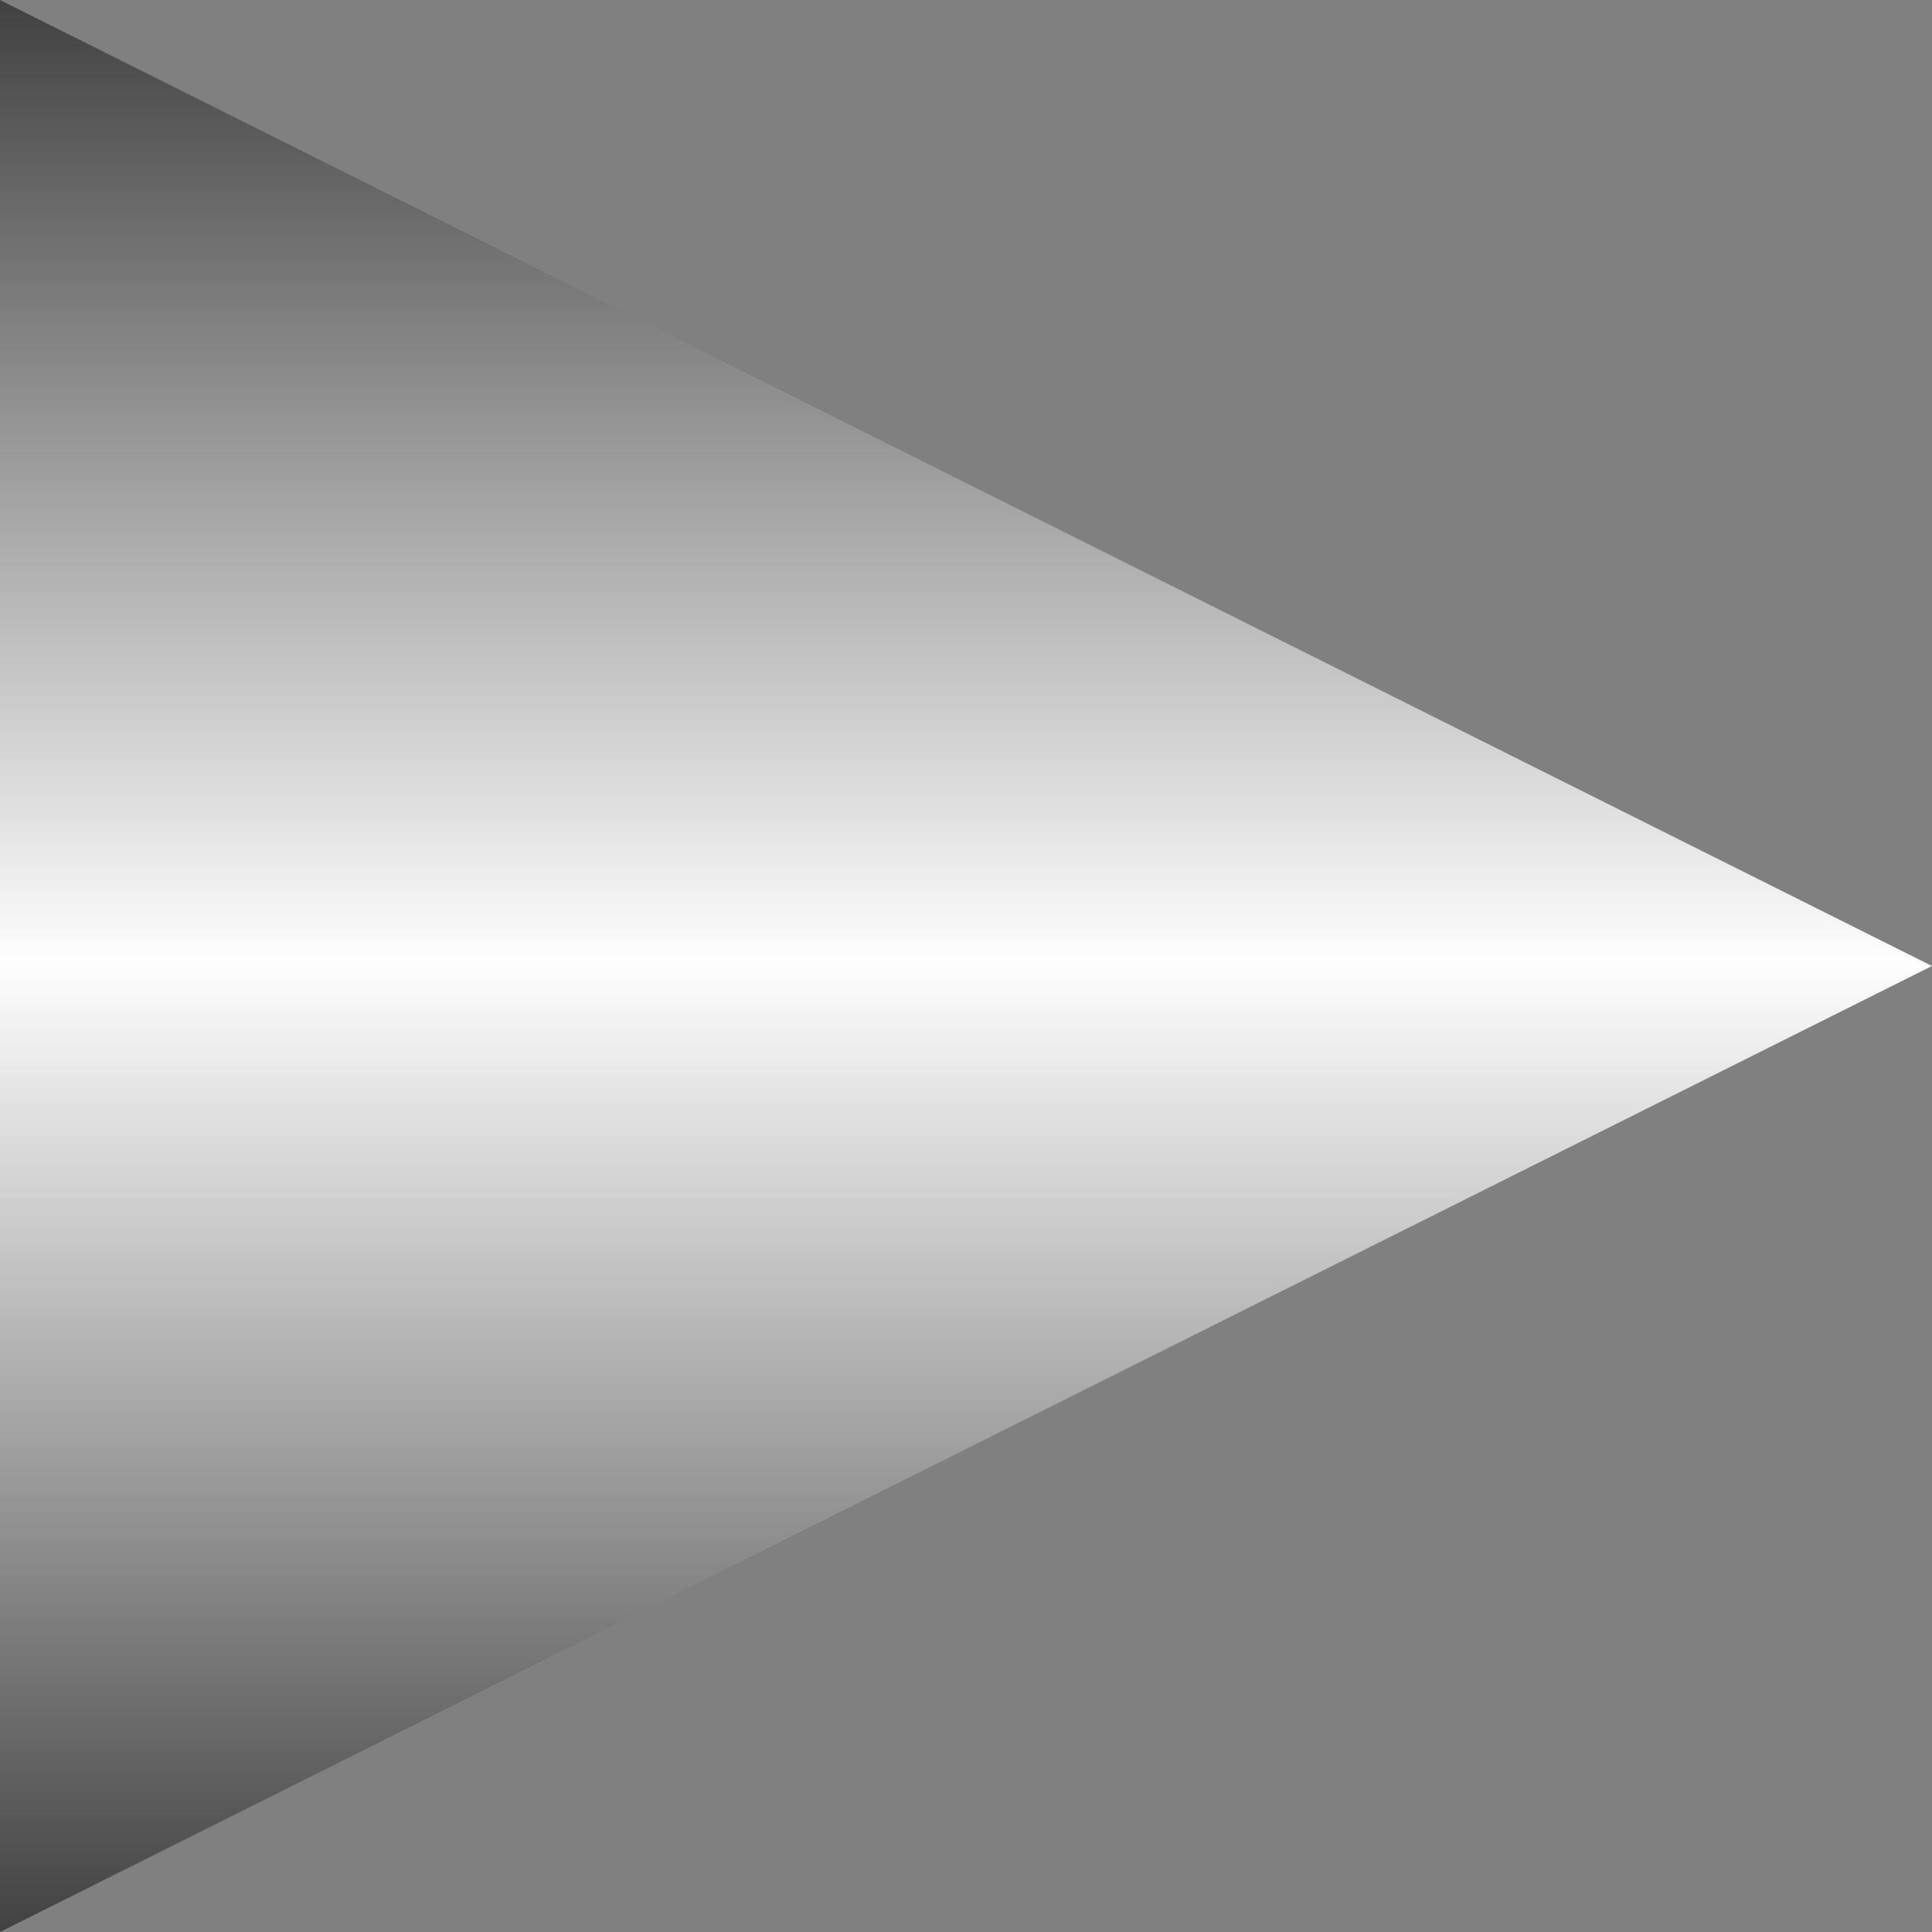 <svg xmlns="http://www.w3.org/2000/svg" width="100px" height="100px"  version="1.1"><rect width="100%" height="100%" fill="#808080" stroke="none"/><defs/>
<svg width="100%" height="100%" viewBox="0 0 100 100" preserveAspectRatio="xMinYMin meet">
    <style>
      .cls-1 {
        fill-rule: evenodd;
        fill: url(#linear-gradient);
      }
    </style>
    <linearGradient id="linear-gradient" x1="0" y1="0" x2="1" y2="0" gradientUnits="objectBoundingBox">
      <stop offset="0" stop-color="#404040"/>
      <stop offset="0.006" stop-color="#424242"/>
      <stop offset="0.5" stop-color="#fff"/>
      <stop offset="0.094" stop-color="#fdfdfd"/>
      <stop offset="1" stop-color="#404040"/>
    </linearGradient>
  <path id="多边形_1" data-name="多边形 1" class="cls-1" d="M50,0 L0,100 L100,100 Z" transform="rotate(90 50 50)" />
</svg>
</svg>
